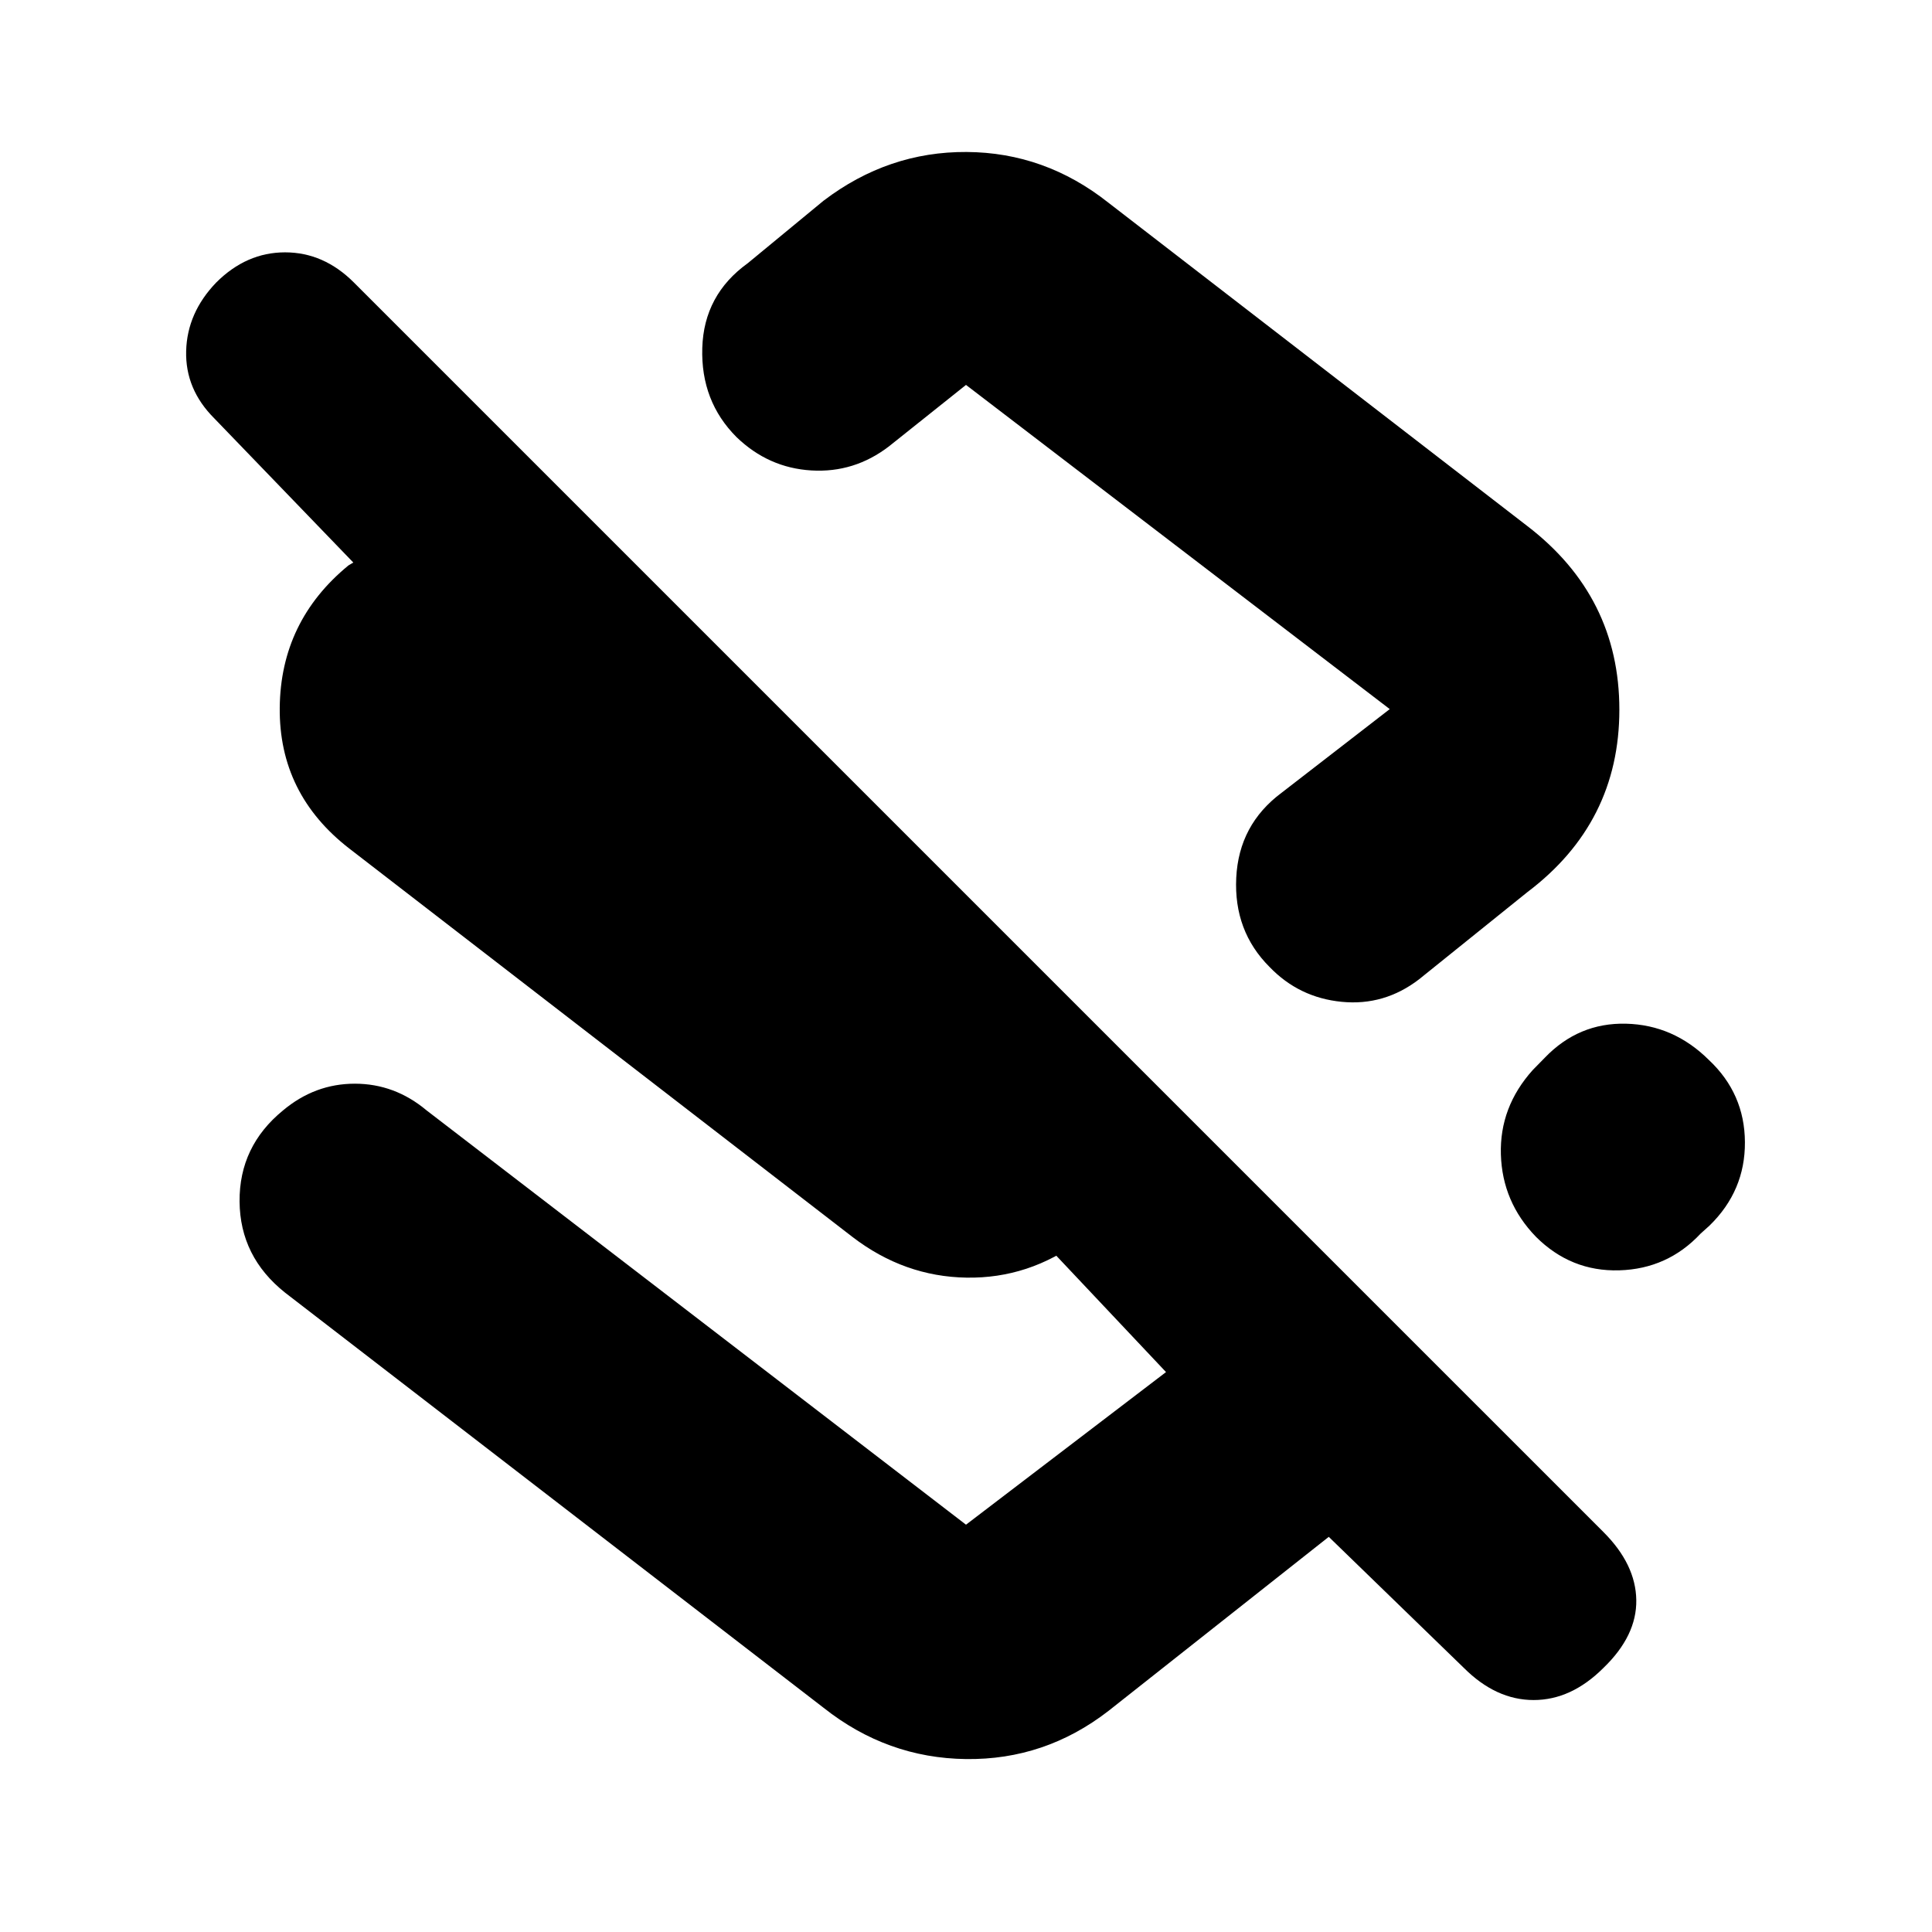 <svg xmlns="http://www.w3.org/2000/svg" height="20" viewBox="0 -960 960 960" width="20"><path d="M758.87-698.65q45.78 35.08 45.78 91.28t-45.78 90.72l-53.74 43.26q-17.26 13.26-38.43 11.19-21.18-2.06-35.87-17.32-17.83-17.83-16.55-44.28 1.29-26.46 22.55-42.29l53.73-41.56L480-768.74l-38.26 30.52q-17.26 13.26-38.59 11.98-21.32-1.28-37.15-16.54-17.83-17.83-17.04-44.29.78-26.45 22.61-42.15l37.69-31.08q32.09-24.4 71.02-24.18 38.94.22 70.46 25.18l208.13 160.65Zm-31.52 567.39-67.09-65.09-109.52 86.53Q519.22-85.43 480-85.93t-70.74-25.46l-267.61-206.3q-22.39-17.83-22.61-45.29-.21-27.45 21.61-45.28 15.83-13.26 35.65-13.26 19.83 0 35.66 13.26L480-202.39l99.39-75.83-66-70h27l-3.43 4.44q-25.7 19.13-56.68 18.63t-56.67-20.2L173.7-538.26q-35.14-27.13-34.7-70.11.43-42.98 34.13-70.67l2.43-1.44-69.13-71.69Q92-766.61 92.5-785.61t14.93-34q15-15 34.22-15t34.22 15L796.78-198.7q16 16 16.28 33.72.29 17.72-16.28 33.72-16 16-34.72 16-18.71 0-34.71-16ZM493-617.78Zm356.09 184.43q17.82 16.7 17.95 40.87.14 24.18-17.56 41.44L845-347q-16.39 17.52-40.41 18.22-24.02.69-41.42-16.7-16.69-17.26-17.39-40.87-.69-23.61 15.87-42l5.92-6.04q16.82-17.52 40.41-16.94 23.59.59 41.11 17.98Z"/></svg>
